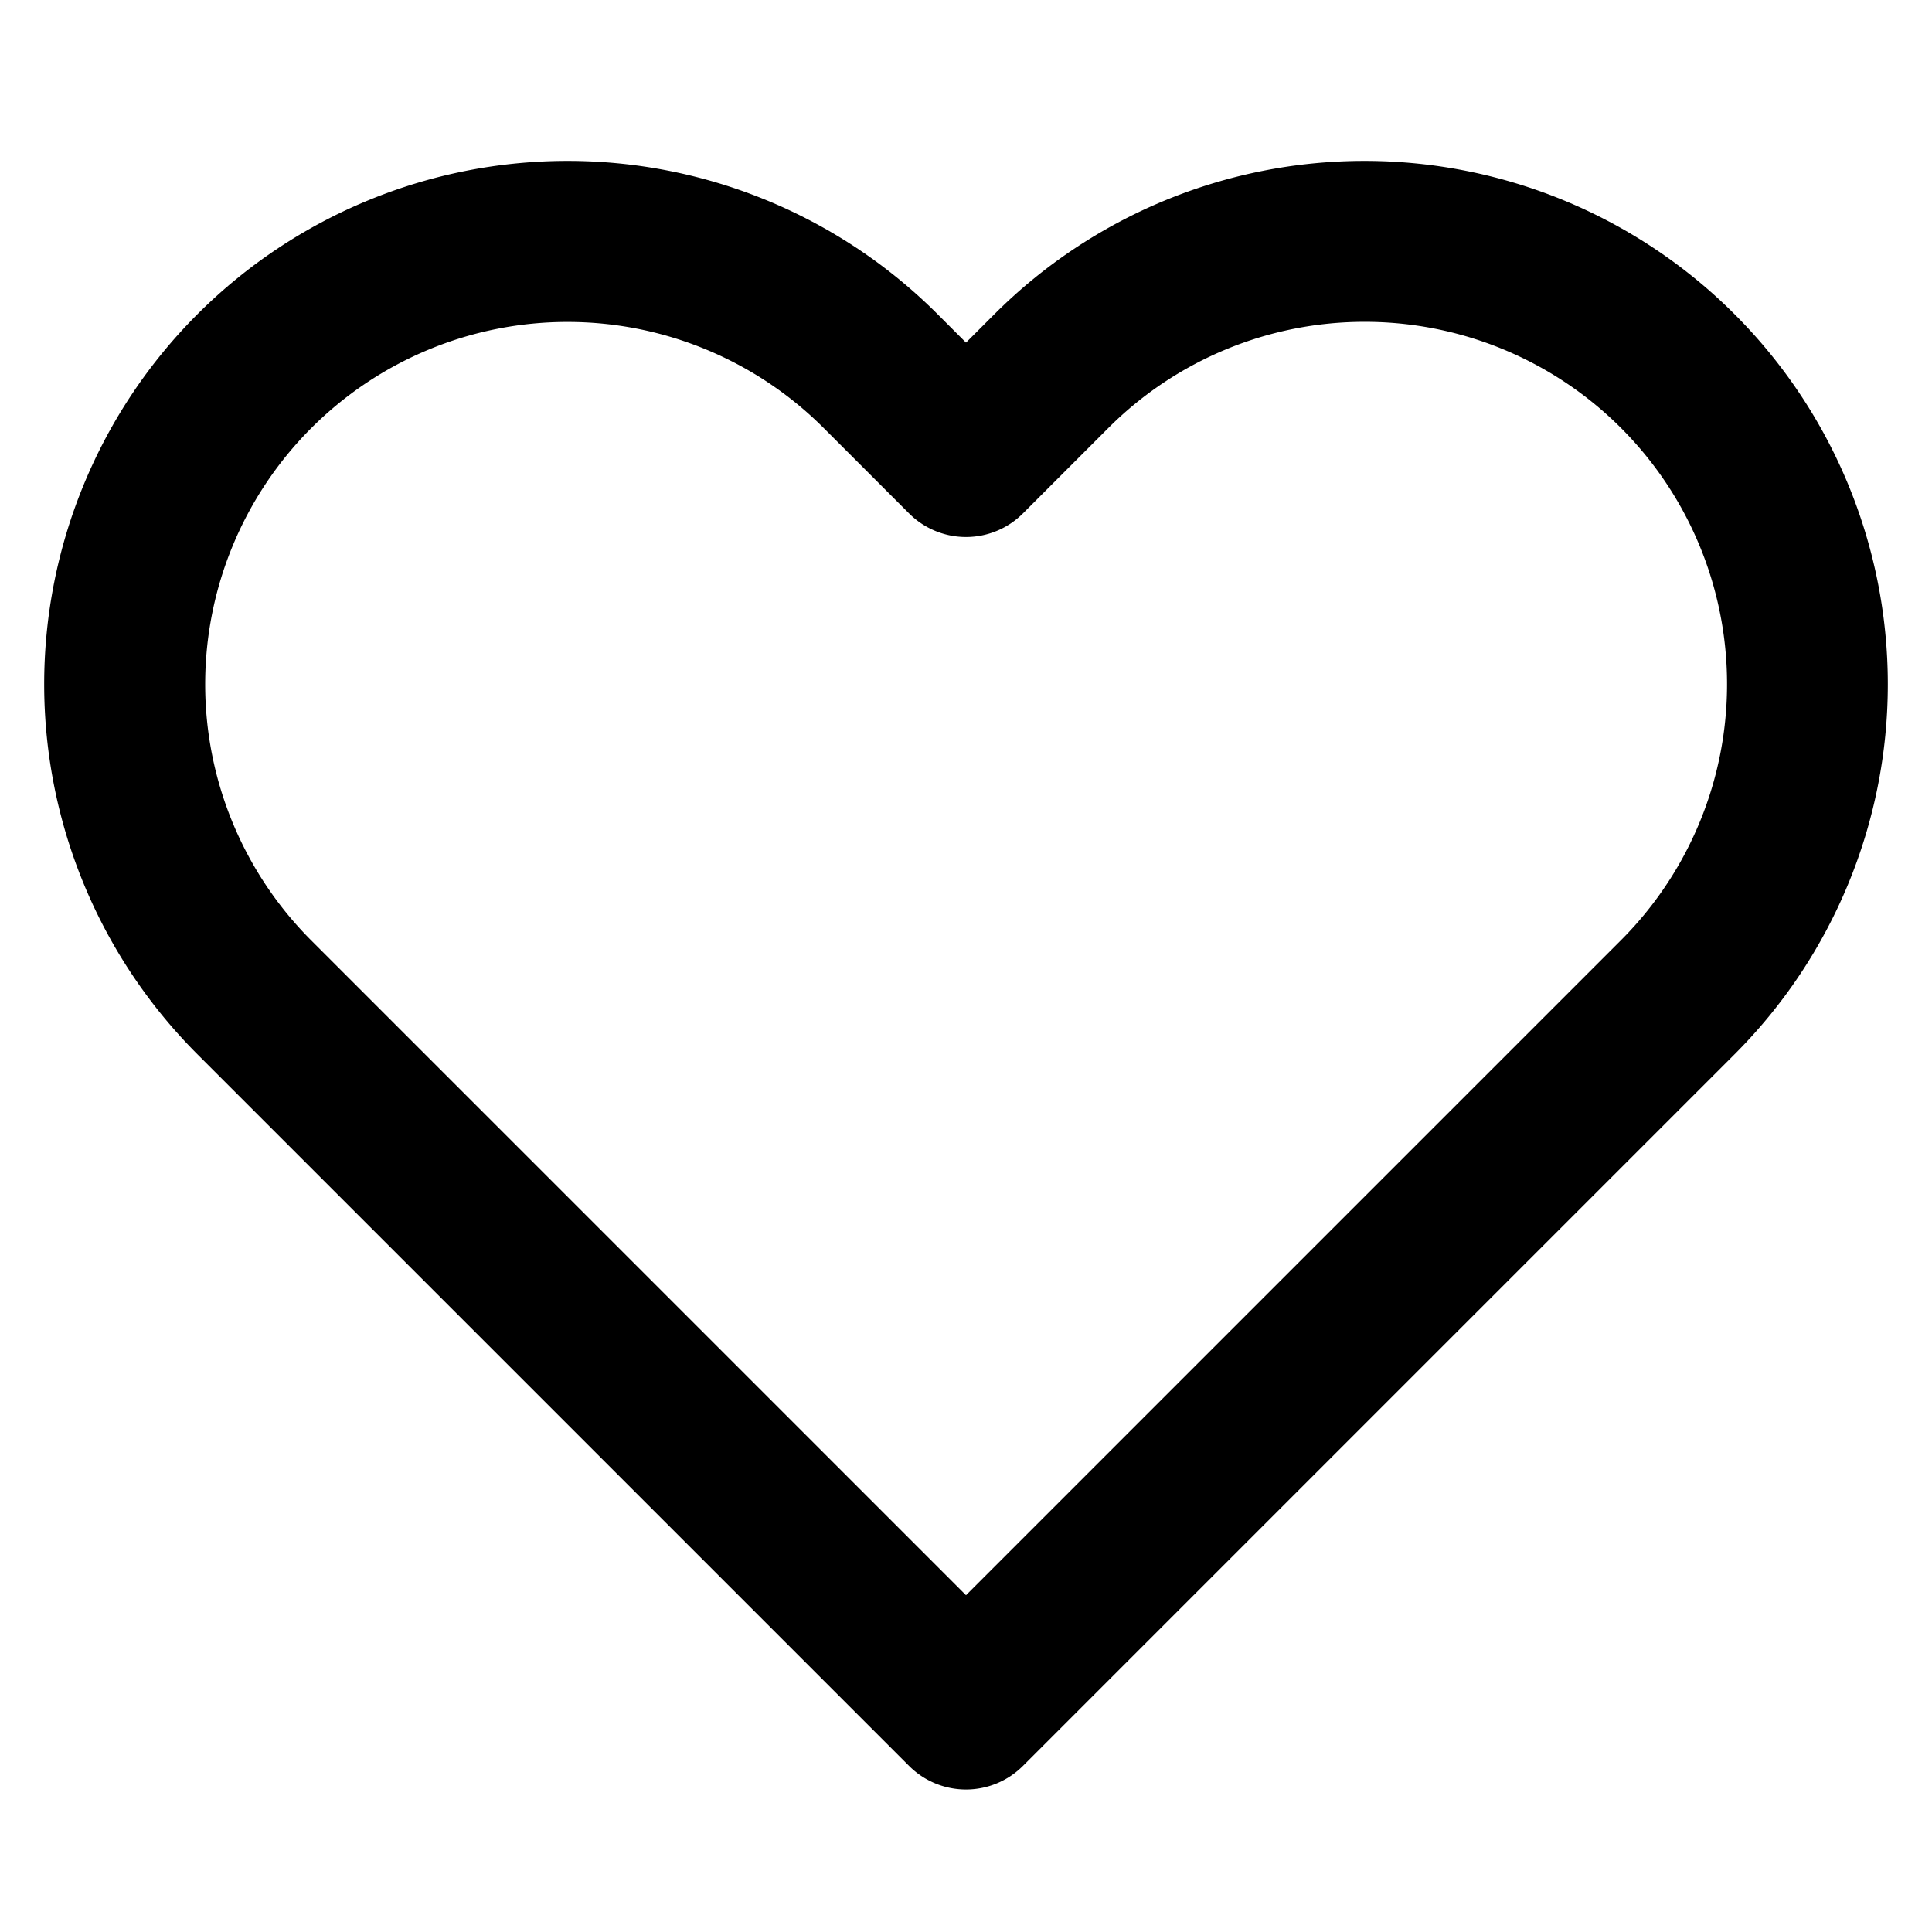 <svg xmlns="http://www.w3.org/2000/svg" width="24" height="24" fill="currentColor" viewBox="0 0 24 24">
  <path fill-rule="evenodd" d="M12.353 3.903a6.5 6.5 0 119.194 9.194l-8.84 8.84a1 1 0 01-1.414 0l-8.84-8.84a6.501 6.501 0 119.194-9.194l.353.353.353-.353zm4.597.095a4.5 4.5 0 00-3.183 1.32l-1.06 1.06a1 1 0 01-1.414 0l-1.06-1.06a4.501 4.501 0 10-6.366 6.365L12 19.816l8.133-8.133a4.5 4.5 0 00-3.183-7.685z" clip-rule="evenodd"/>
</svg>
